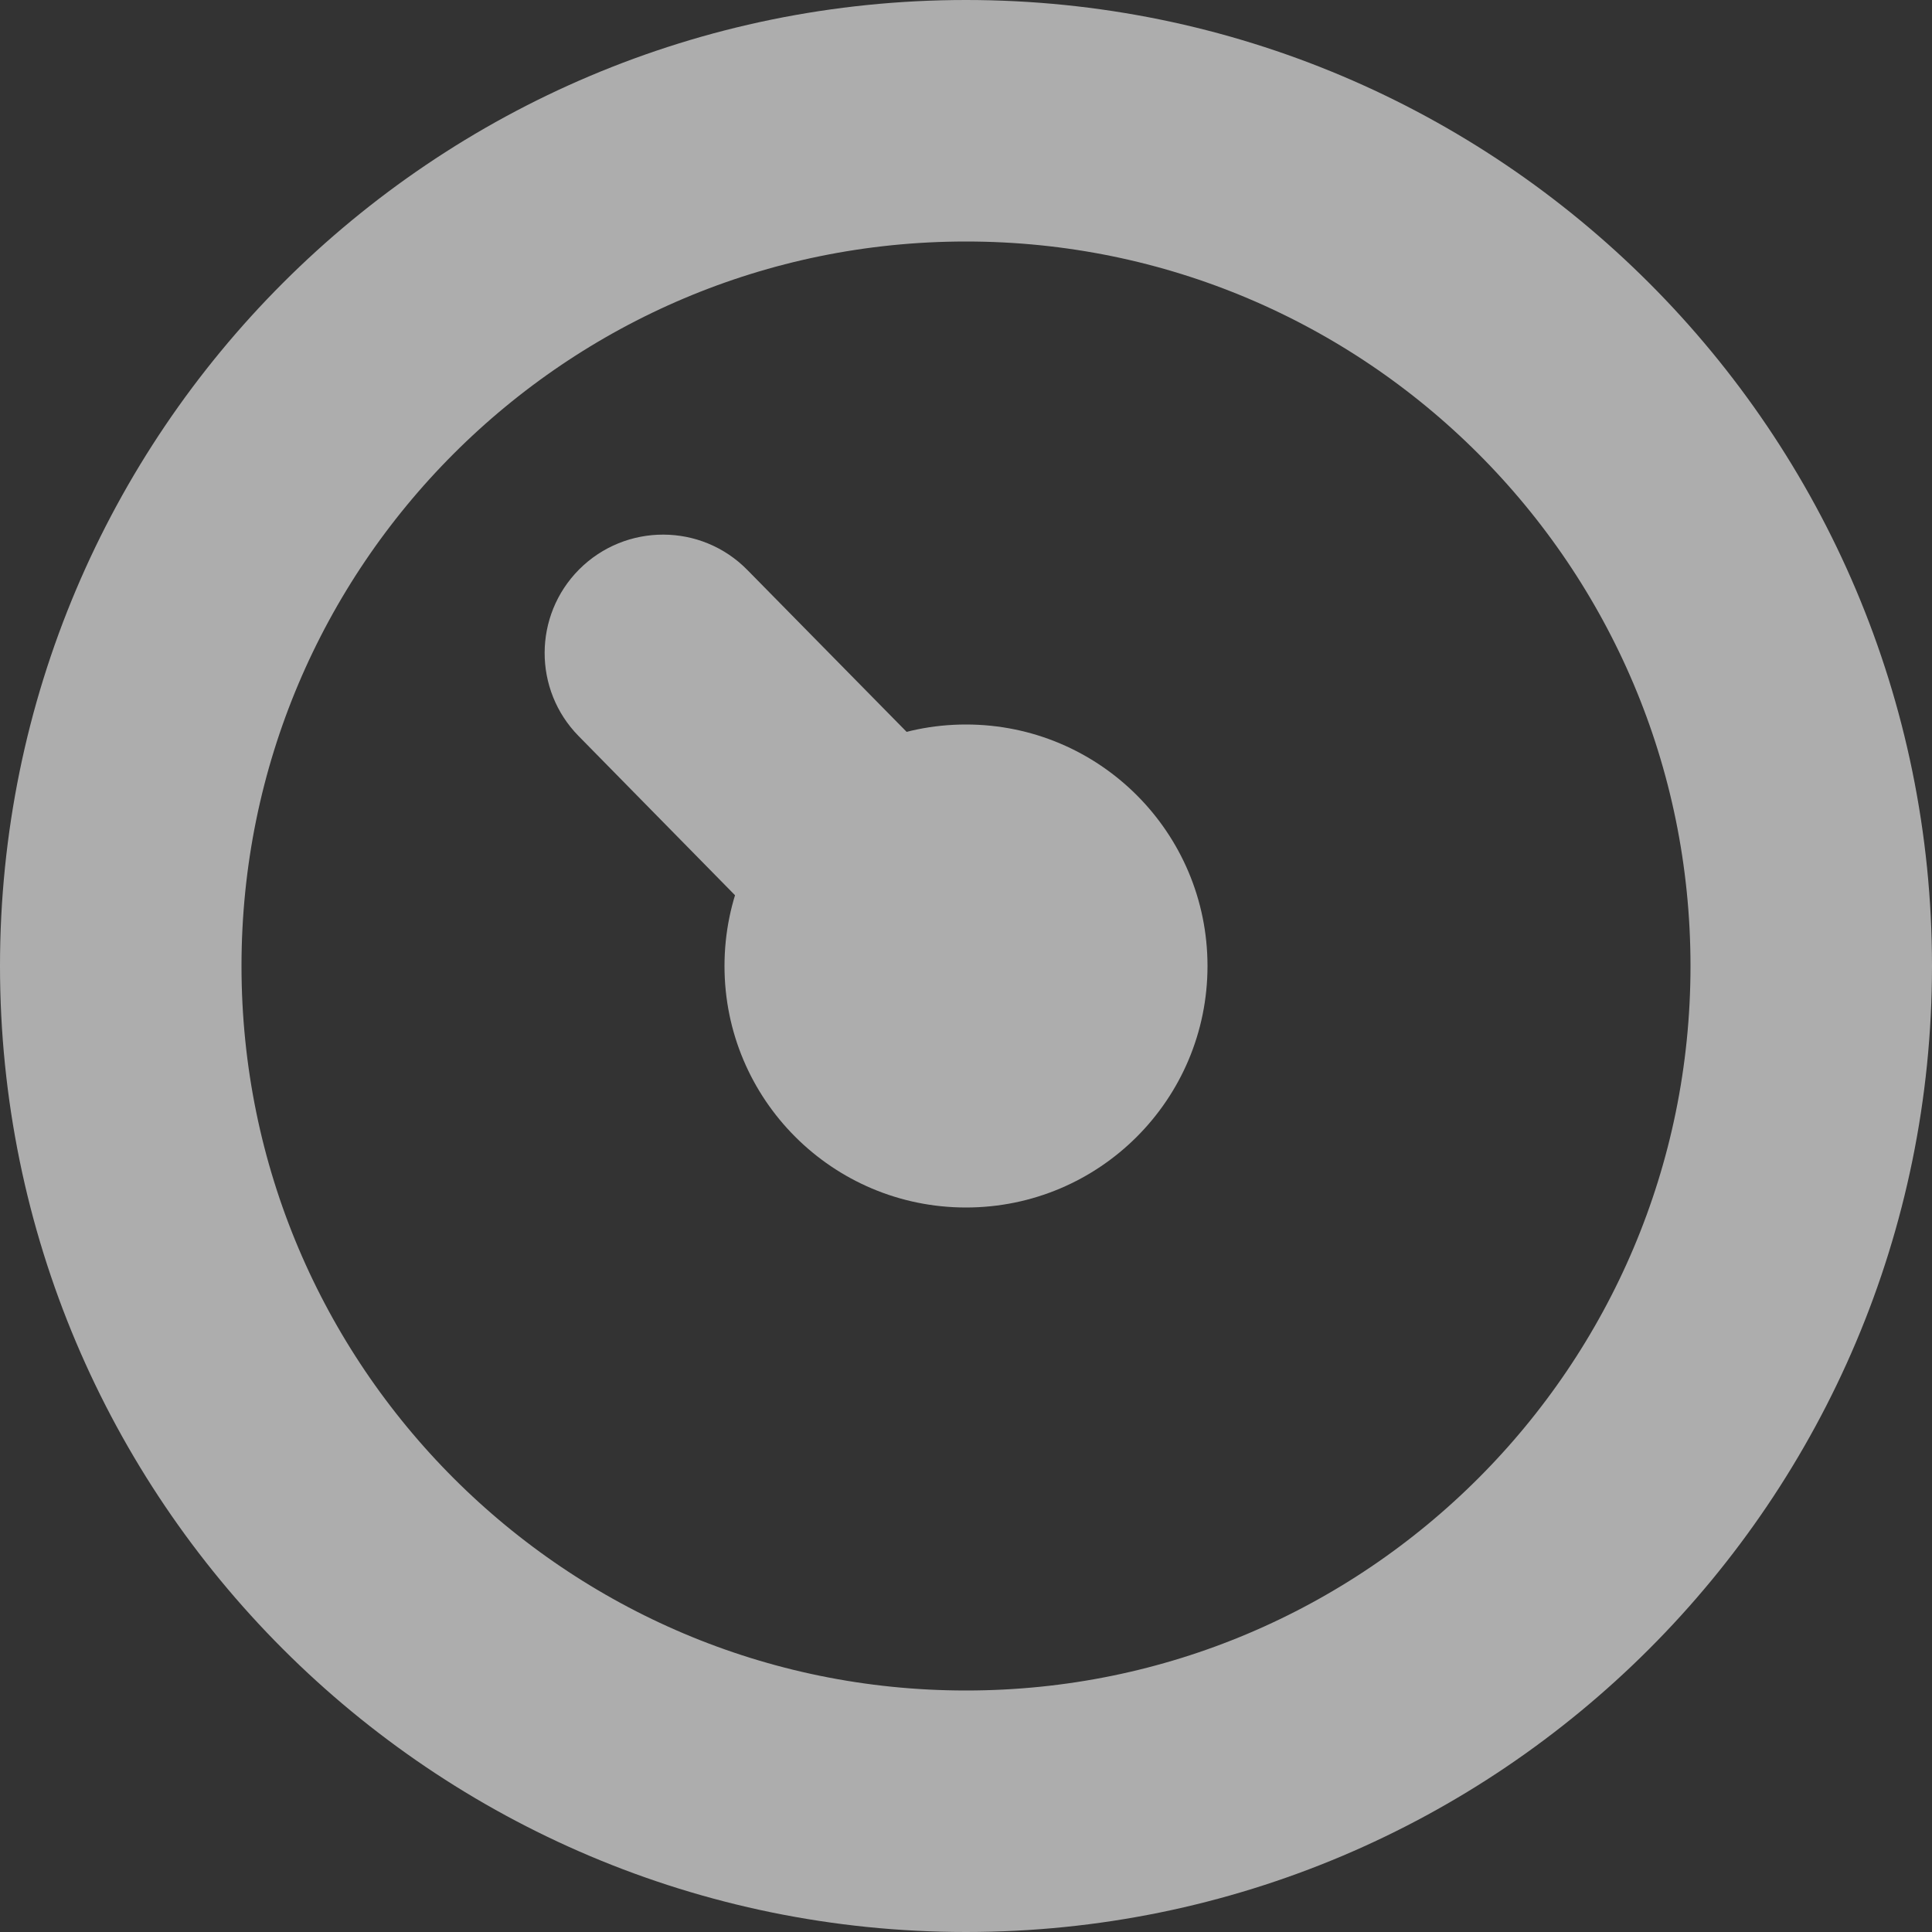 <svg width="16" height="16" viewBox="0 0 16 16" fill="none" xmlns="http://www.w3.org/2000/svg"><rect x="0" y="0" width="16" height="16" fill="#333333" stroke="none"/><g opacity="0.6"><path d="M1 8C1 4.134 4.134 1 8 1C11.866 1 15 4.134 15 8C15 11.866 11.866 15 8 15C4.134 15 1 11.866 1 8Z" stroke="white" stroke-width="2"/><path fill-rule="evenodd" clip-rule="evenodd" d="M8 6C9.105 6 10 6.895 10 8C10 9.105 9.105 10 8 10C6.895 10 6 9.105 6 8C6 6.895 6.895 6 8 6Z" fill="white"/><path fill-rule="evenodd" clip-rule="evenodd" d="M4.792 6.096C4.415 5.713 4.417 5.097 4.796 4.716V4.716C5.181 4.33 5.808 4.331 6.19 4.721L7.947 6.507C8.324 6.891 8.322 7.506 7.943 7.887V7.887C7.558 8.274 6.931 8.272 6.548 7.883L4.792 6.096Z" fill="white"/></g></svg>